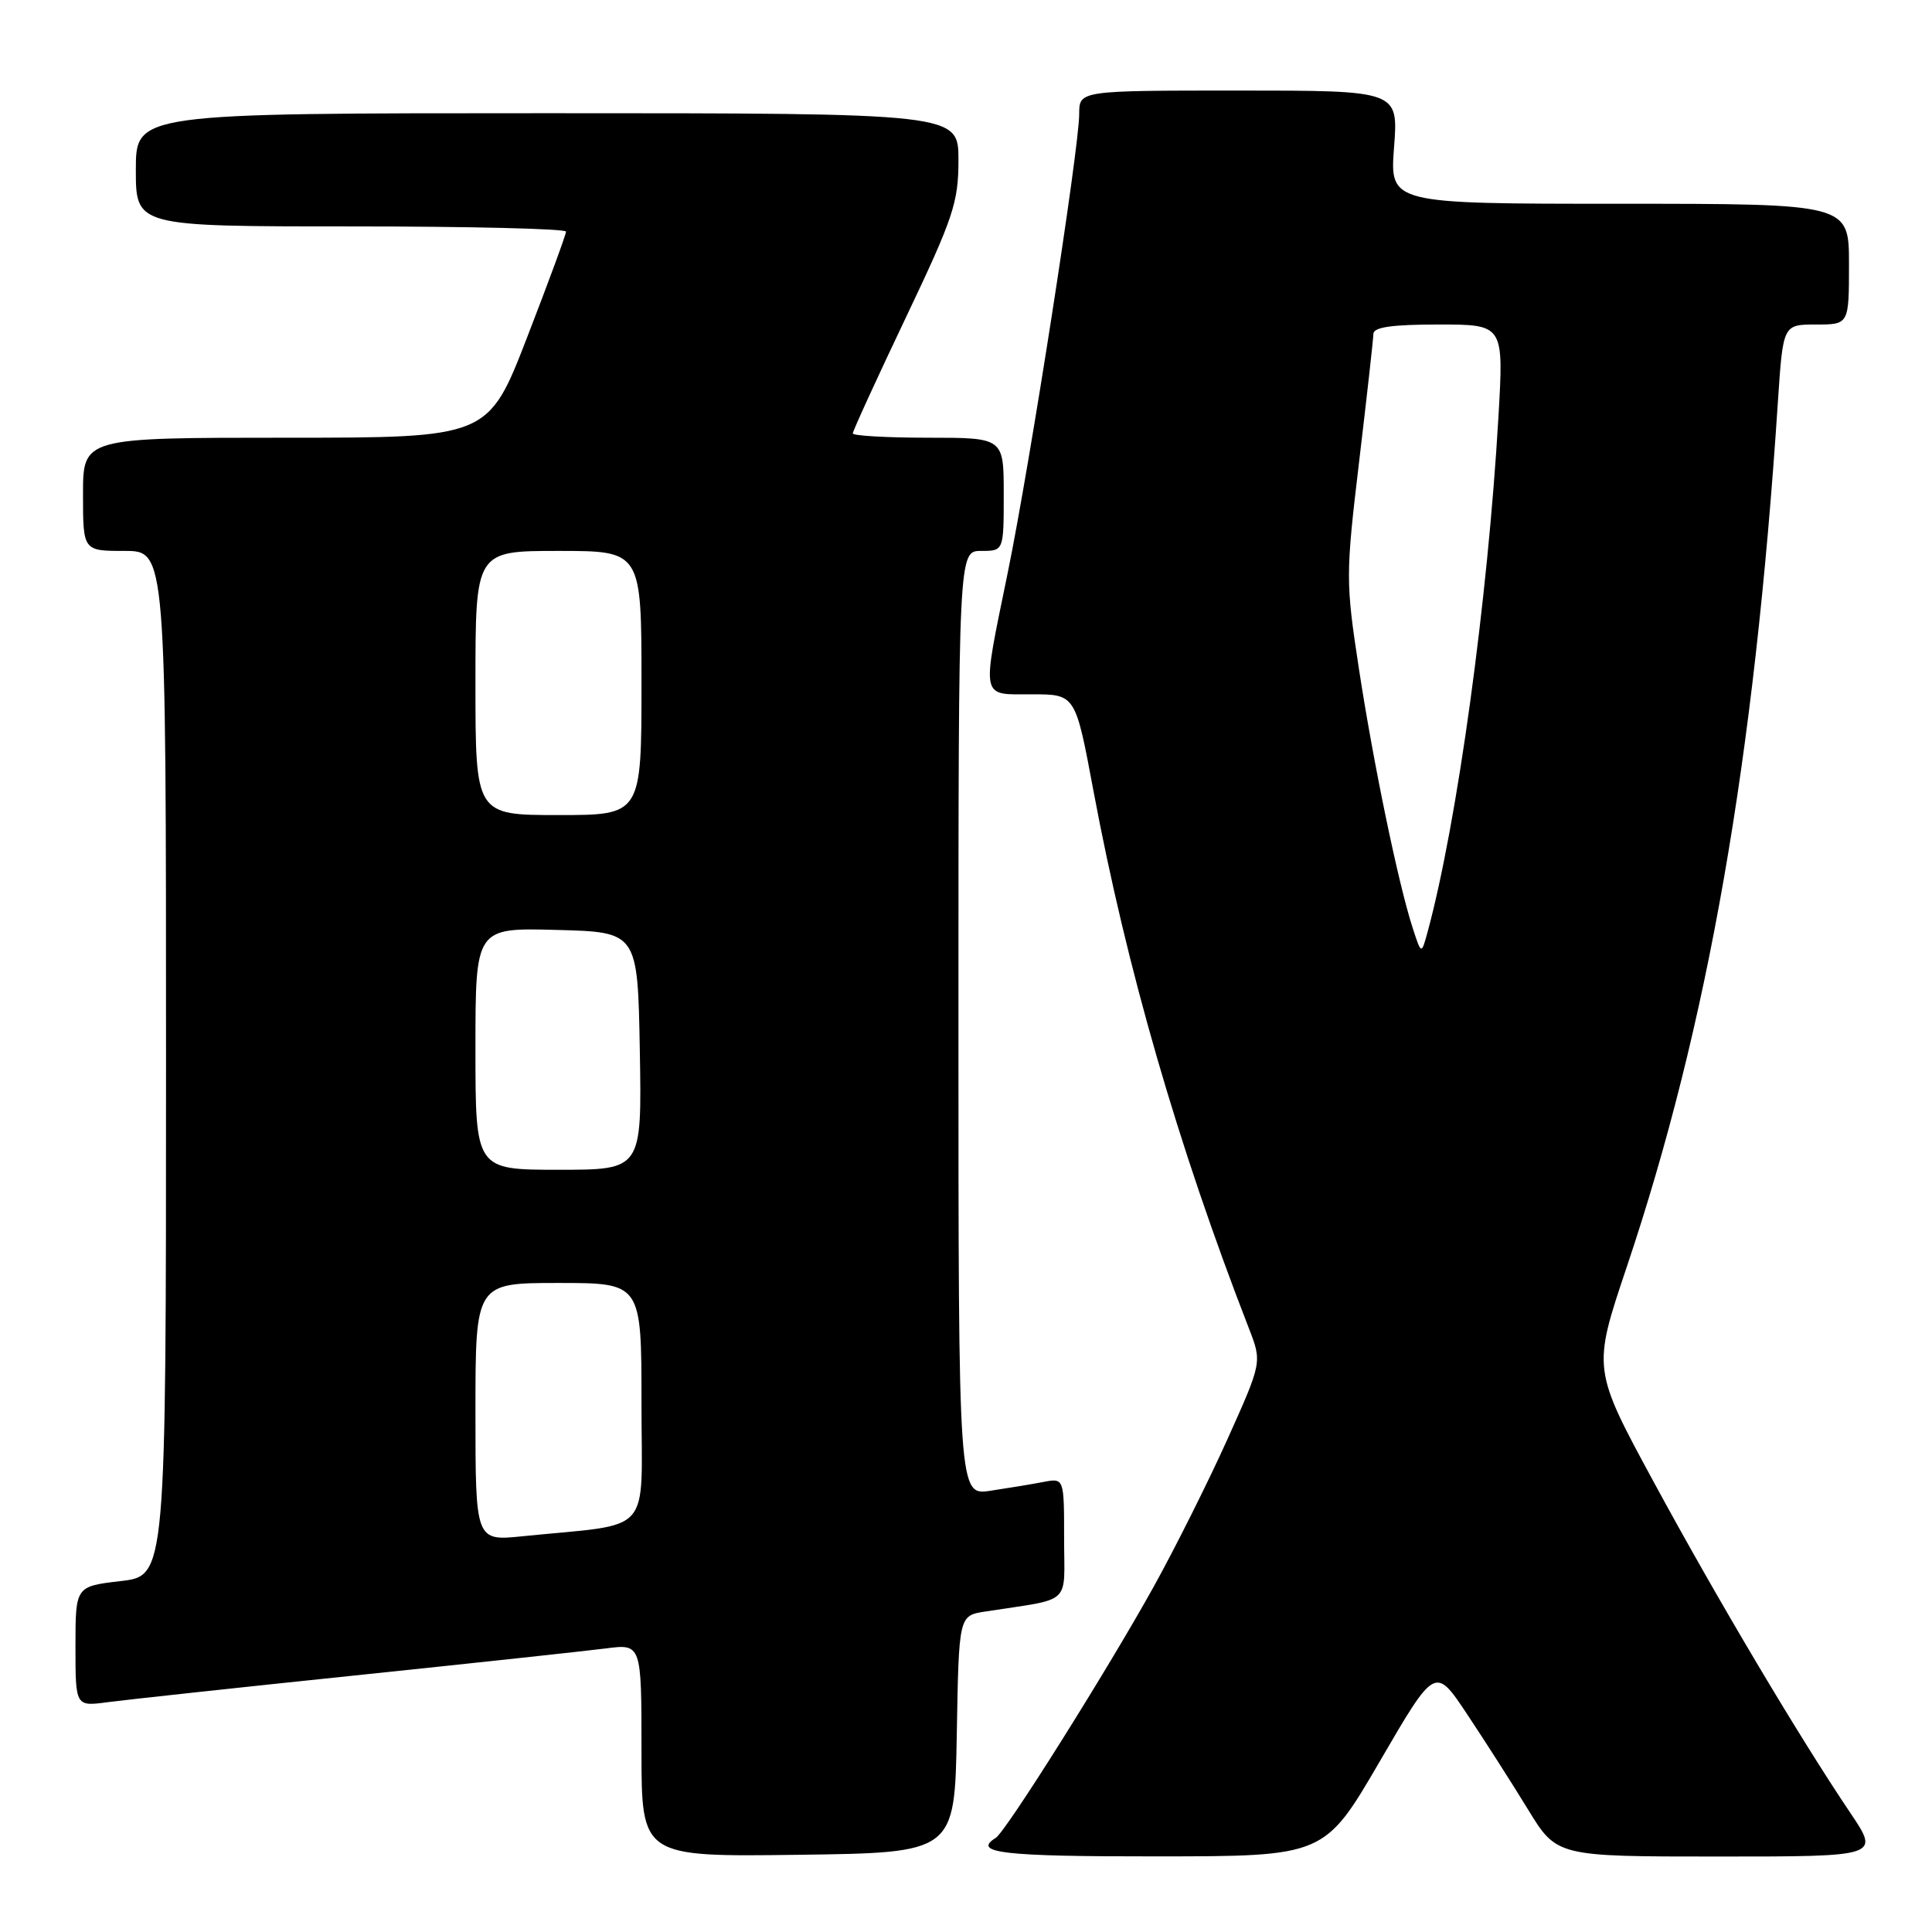 <?xml version="1.0" encoding="UTF-8" standalone="no"?>
<!DOCTYPE svg PUBLIC "-//W3C//DTD SVG 1.1//EN" "http://www.w3.org/Graphics/SVG/1.1/DTD/svg11.dtd" >
<svg xmlns="http://www.w3.org/2000/svg" xmlns:xlink="http://www.w3.org/1999/xlink" version="1.1" viewBox="0 0 256 256">
 <g >
 <path fill="currentColor"
d=" M 126.78 229.79 C 127.05 214.08 127.05 214.08 130.53 213.54 C 142.23 211.72 141.00 212.86 141.00 203.88 C 141.00 195.84 141.00 195.84 138.25 196.37 C 136.74 196.66 133.59 197.18 131.25 197.53 C 127.00 198.18 127.00 198.18 127.00 135.59 C 127.00 73.00 127.00 73.00 130.00 73.00 C 133.00 73.00 133.00 73.00 133.00 65.50 C 133.00 58.00 133.00 58.00 123.00 58.00 C 117.50 58.00 113.00 57.74 113.00 57.43 C 113.00 57.11 116.15 50.23 120.00 42.14 C 126.34 28.82 127.00 26.83 127.00 21.21 C 127.00 15.00 127.00 15.00 72.50 15.00 C 18.00 15.00 18.00 15.00 18.00 22.50 C 18.00 30.00 18.00 30.00 46.50 30.00 C 62.18 30.00 75.00 30.31 75.00 30.69 C 75.00 31.08 72.68 37.38 69.85 44.69 C 64.70 58.00 64.70 58.00 37.85 58.00 C 11.00 58.00 11.00 58.00 11.00 65.50 C 11.00 73.00 11.00 73.00 16.50 73.00 C 22.00 73.00 22.00 73.00 22.00 140.90 C 22.00 208.80 22.00 208.80 16.00 209.50 C 10.00 210.20 10.00 210.20 10.00 218.16 C 10.00 226.12 10.00 226.12 14.25 225.55 C 16.59 225.24 31.32 223.64 47.00 222.01 C 62.68 220.38 77.64 218.76 80.25 218.43 C 85.00 217.81 85.00 217.81 85.00 231.93 C 85.00 246.04 85.00 246.04 105.75 245.77 C 126.50 245.50 126.50 245.50 126.78 229.79 Z  M 182.84 233.37 C 190.17 220.78 190.17 220.78 194.40 227.14 C 196.73 230.64 200.36 236.31 202.46 239.75 C 206.28 246.00 206.28 246.00 227.68 246.00 C 249.07 246.00 249.07 246.00 245.20 240.25 C 238.35 230.08 227.55 211.90 219.17 196.45 C 211.01 181.40 211.01 181.40 215.53 167.95 C 226.32 135.84 232.46 100.72 235.58 53.25 C 236.26 43.00 236.26 43.00 240.63 43.00 C 245.00 43.00 245.00 43.00 245.00 35.00 C 245.00 27.00 245.00 27.00 214.58 27.00 C 184.15 27.00 184.15 27.00 184.72 19.50 C 185.29 12.00 185.29 12.00 164.14 12.00 C 143.00 12.00 143.00 12.00 143.00 15.10 C 143.00 19.63 136.49 61.44 133.53 75.89 C 130.04 92.94 129.86 92.00 136.75 92.00 C 142.50 92.00 142.50 92.00 144.88 104.75 C 149.29 128.33 156.07 151.77 165.48 176.00 C 167.23 180.50 167.23 180.50 162.64 190.71 C 160.11 196.33 155.72 205.10 152.89 210.21 C 146.75 221.28 133.28 242.71 131.94 243.53 C 128.74 245.52 132.93 246.00 153.25 245.98 C 175.50 245.97 175.50 245.97 182.84 233.37 Z  M 63.00 187.10 C 63.00 170.00 63.00 170.00 74.00 170.00 C 85.00 170.00 85.00 170.00 85.00 185.91 C 85.00 203.77 86.76 201.79 69.25 203.56 C 63.00 204.20 63.00 204.20 63.00 187.10 Z  M 63.00 138.97 C 63.00 122.93 63.00 122.93 73.75 123.22 C 84.50 123.50 84.50 123.50 84.78 139.25 C 85.05 155.00 85.05 155.00 74.03 155.00 C 63.00 155.00 63.00 155.00 63.00 138.97 Z  M 63.00 90.50 C 63.00 73.00 63.00 73.00 74.00 73.00 C 85.00 73.00 85.00 73.00 85.00 90.50 C 85.00 108.00 85.00 108.00 74.00 108.00 C 63.00 108.00 63.00 108.00 63.00 90.50 Z  M 187.20 123.00 C 185.29 117.13 181.98 101.15 180.06 88.59 C 178.30 77.05 178.30 76.21 180.10 61.09 C 181.12 52.52 181.97 44.94 181.98 44.25 C 181.99 43.35 184.40 43.00 190.63 43.00 C 199.26 43.00 199.26 43.00 198.55 55.25 C 197.14 79.58 193.08 109.08 189.16 123.50 C 188.34 126.50 188.34 126.50 187.20 123.00 Z "/>
</g>
</svg>